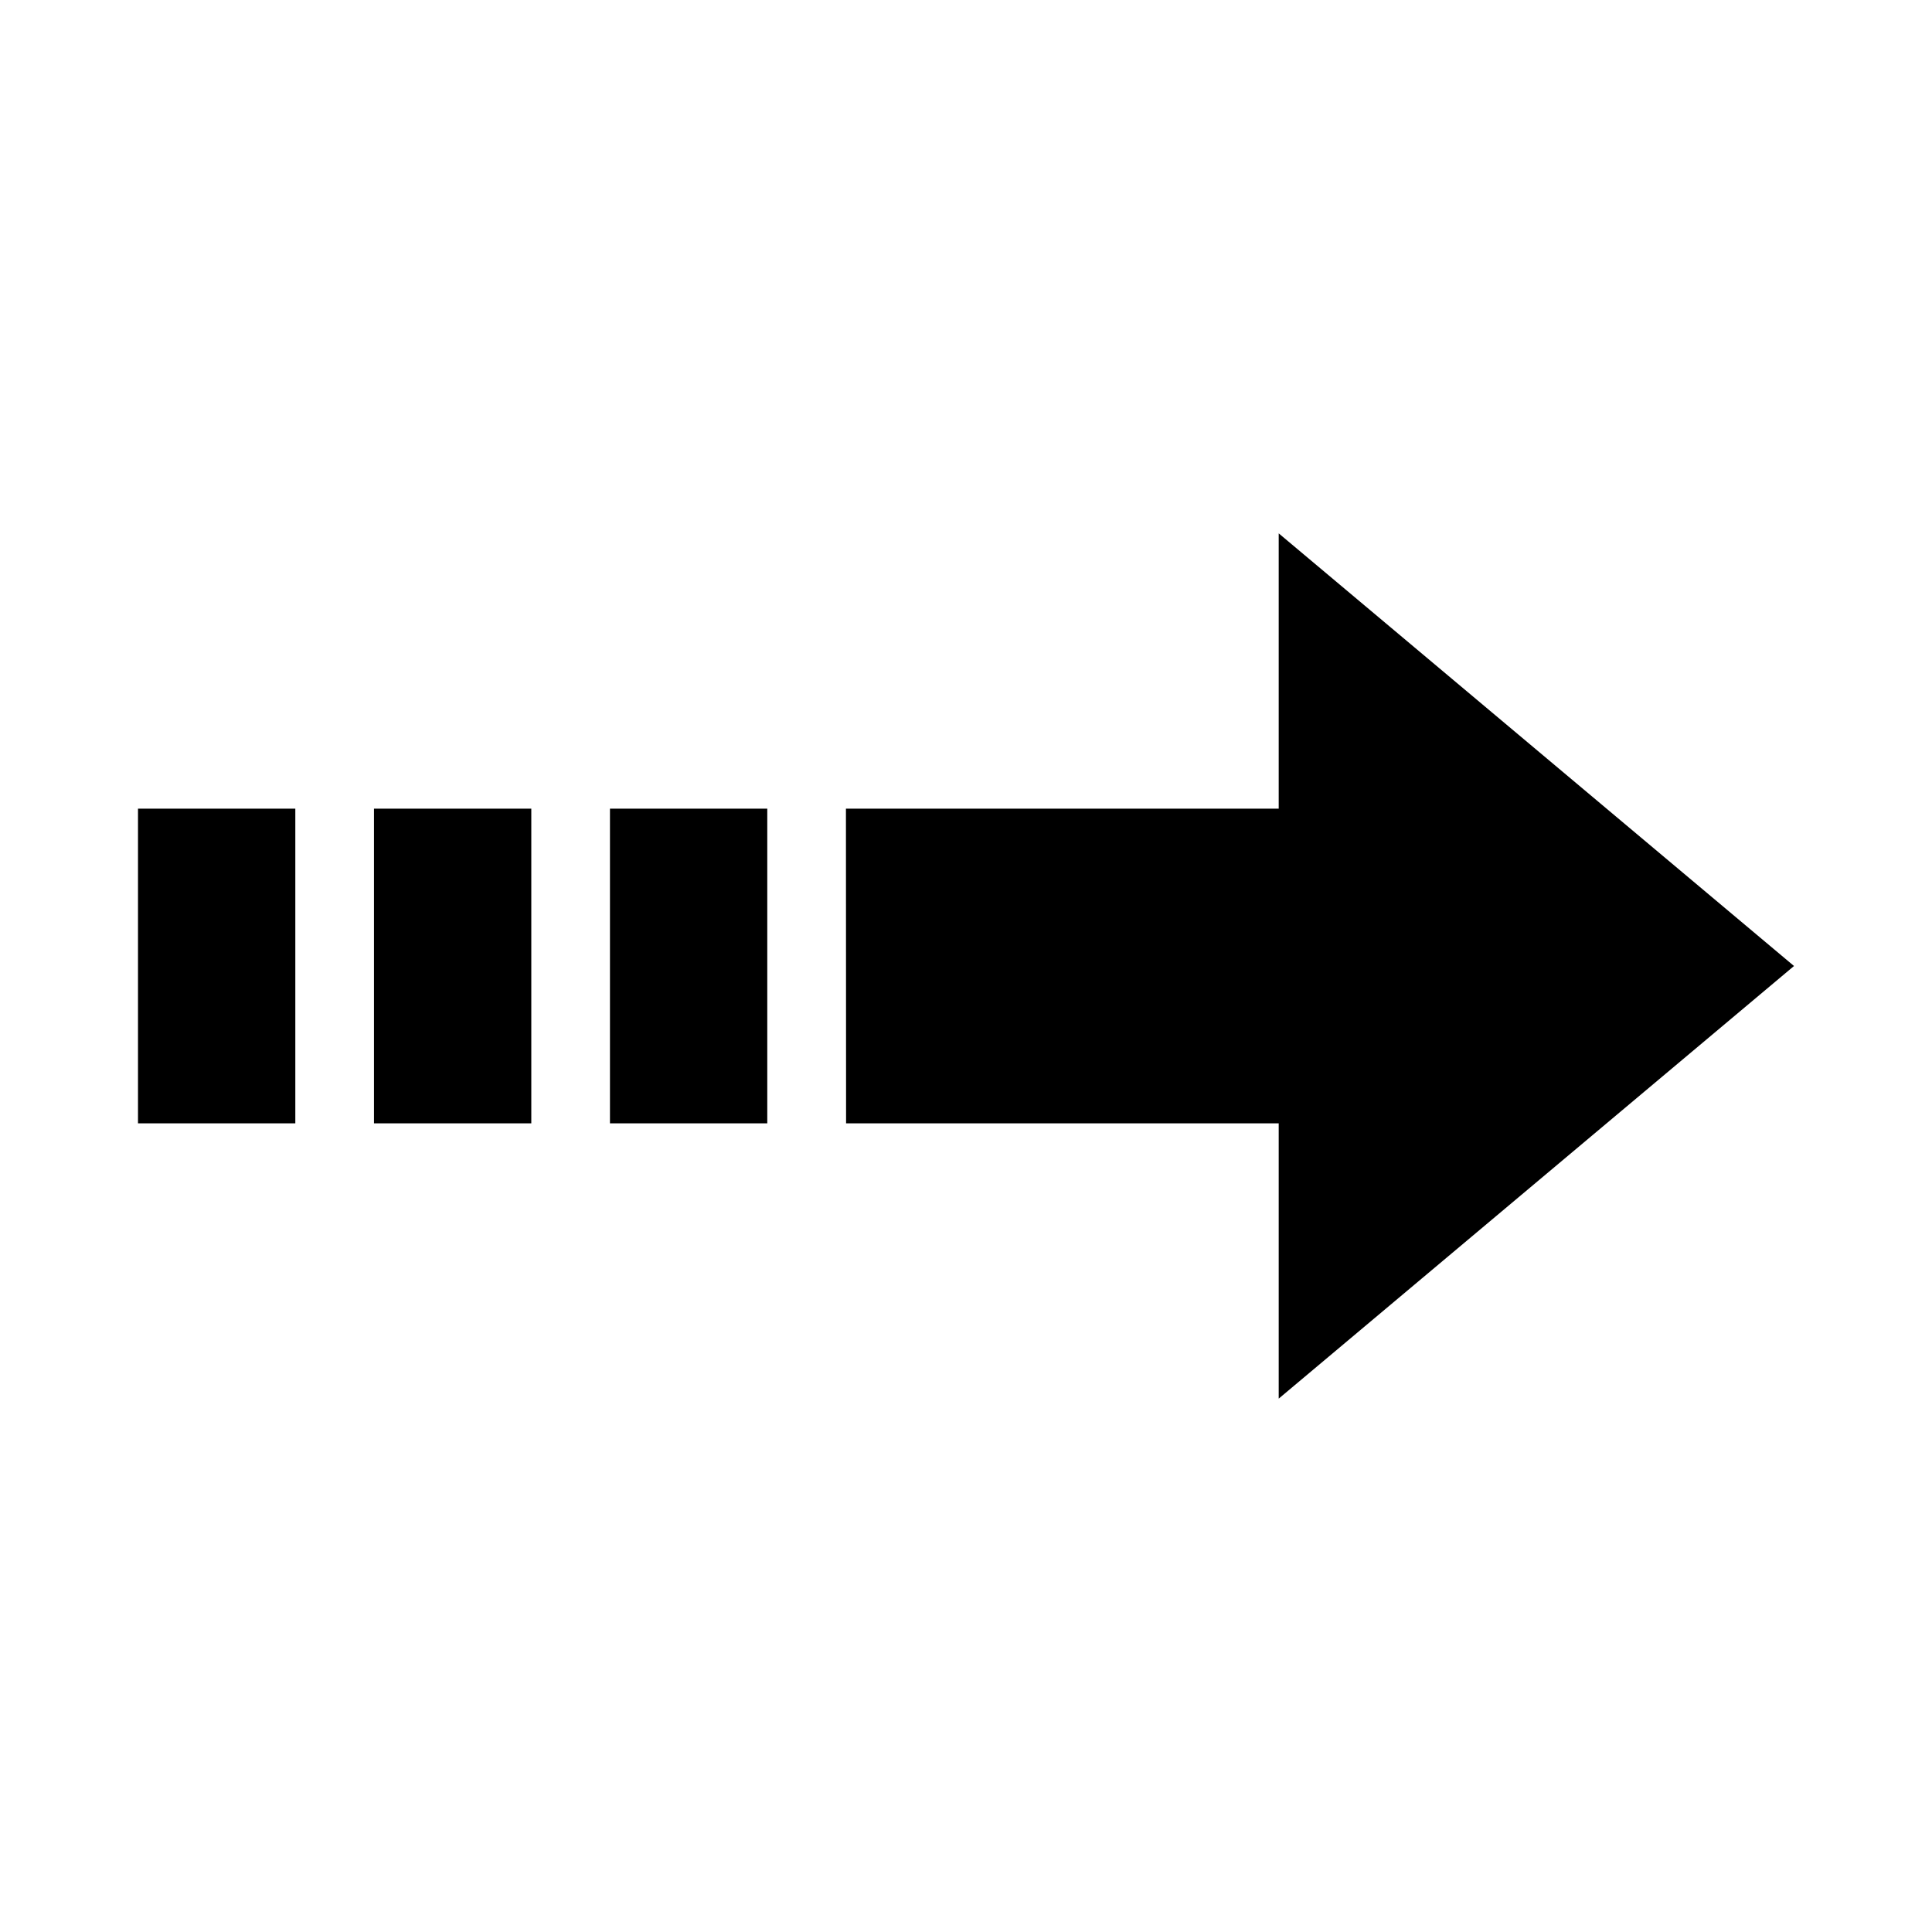 <svg aria-hidden="true" xmlns="http://www.w3.org/2000/svg" viewBox="0 0 14 14" height="1em" width="1em">
  <path d="m13 7-3.734 3.135v-6.27zM2.71 5.86h1.14v2.28H2.71zM1 5.86h1.14v2.28H1zm3.42 0h1.14v2.28H4.42z"/>
  <path d="M6.13 5.86h3.991v2.28h-3.99z"/>
</svg>
